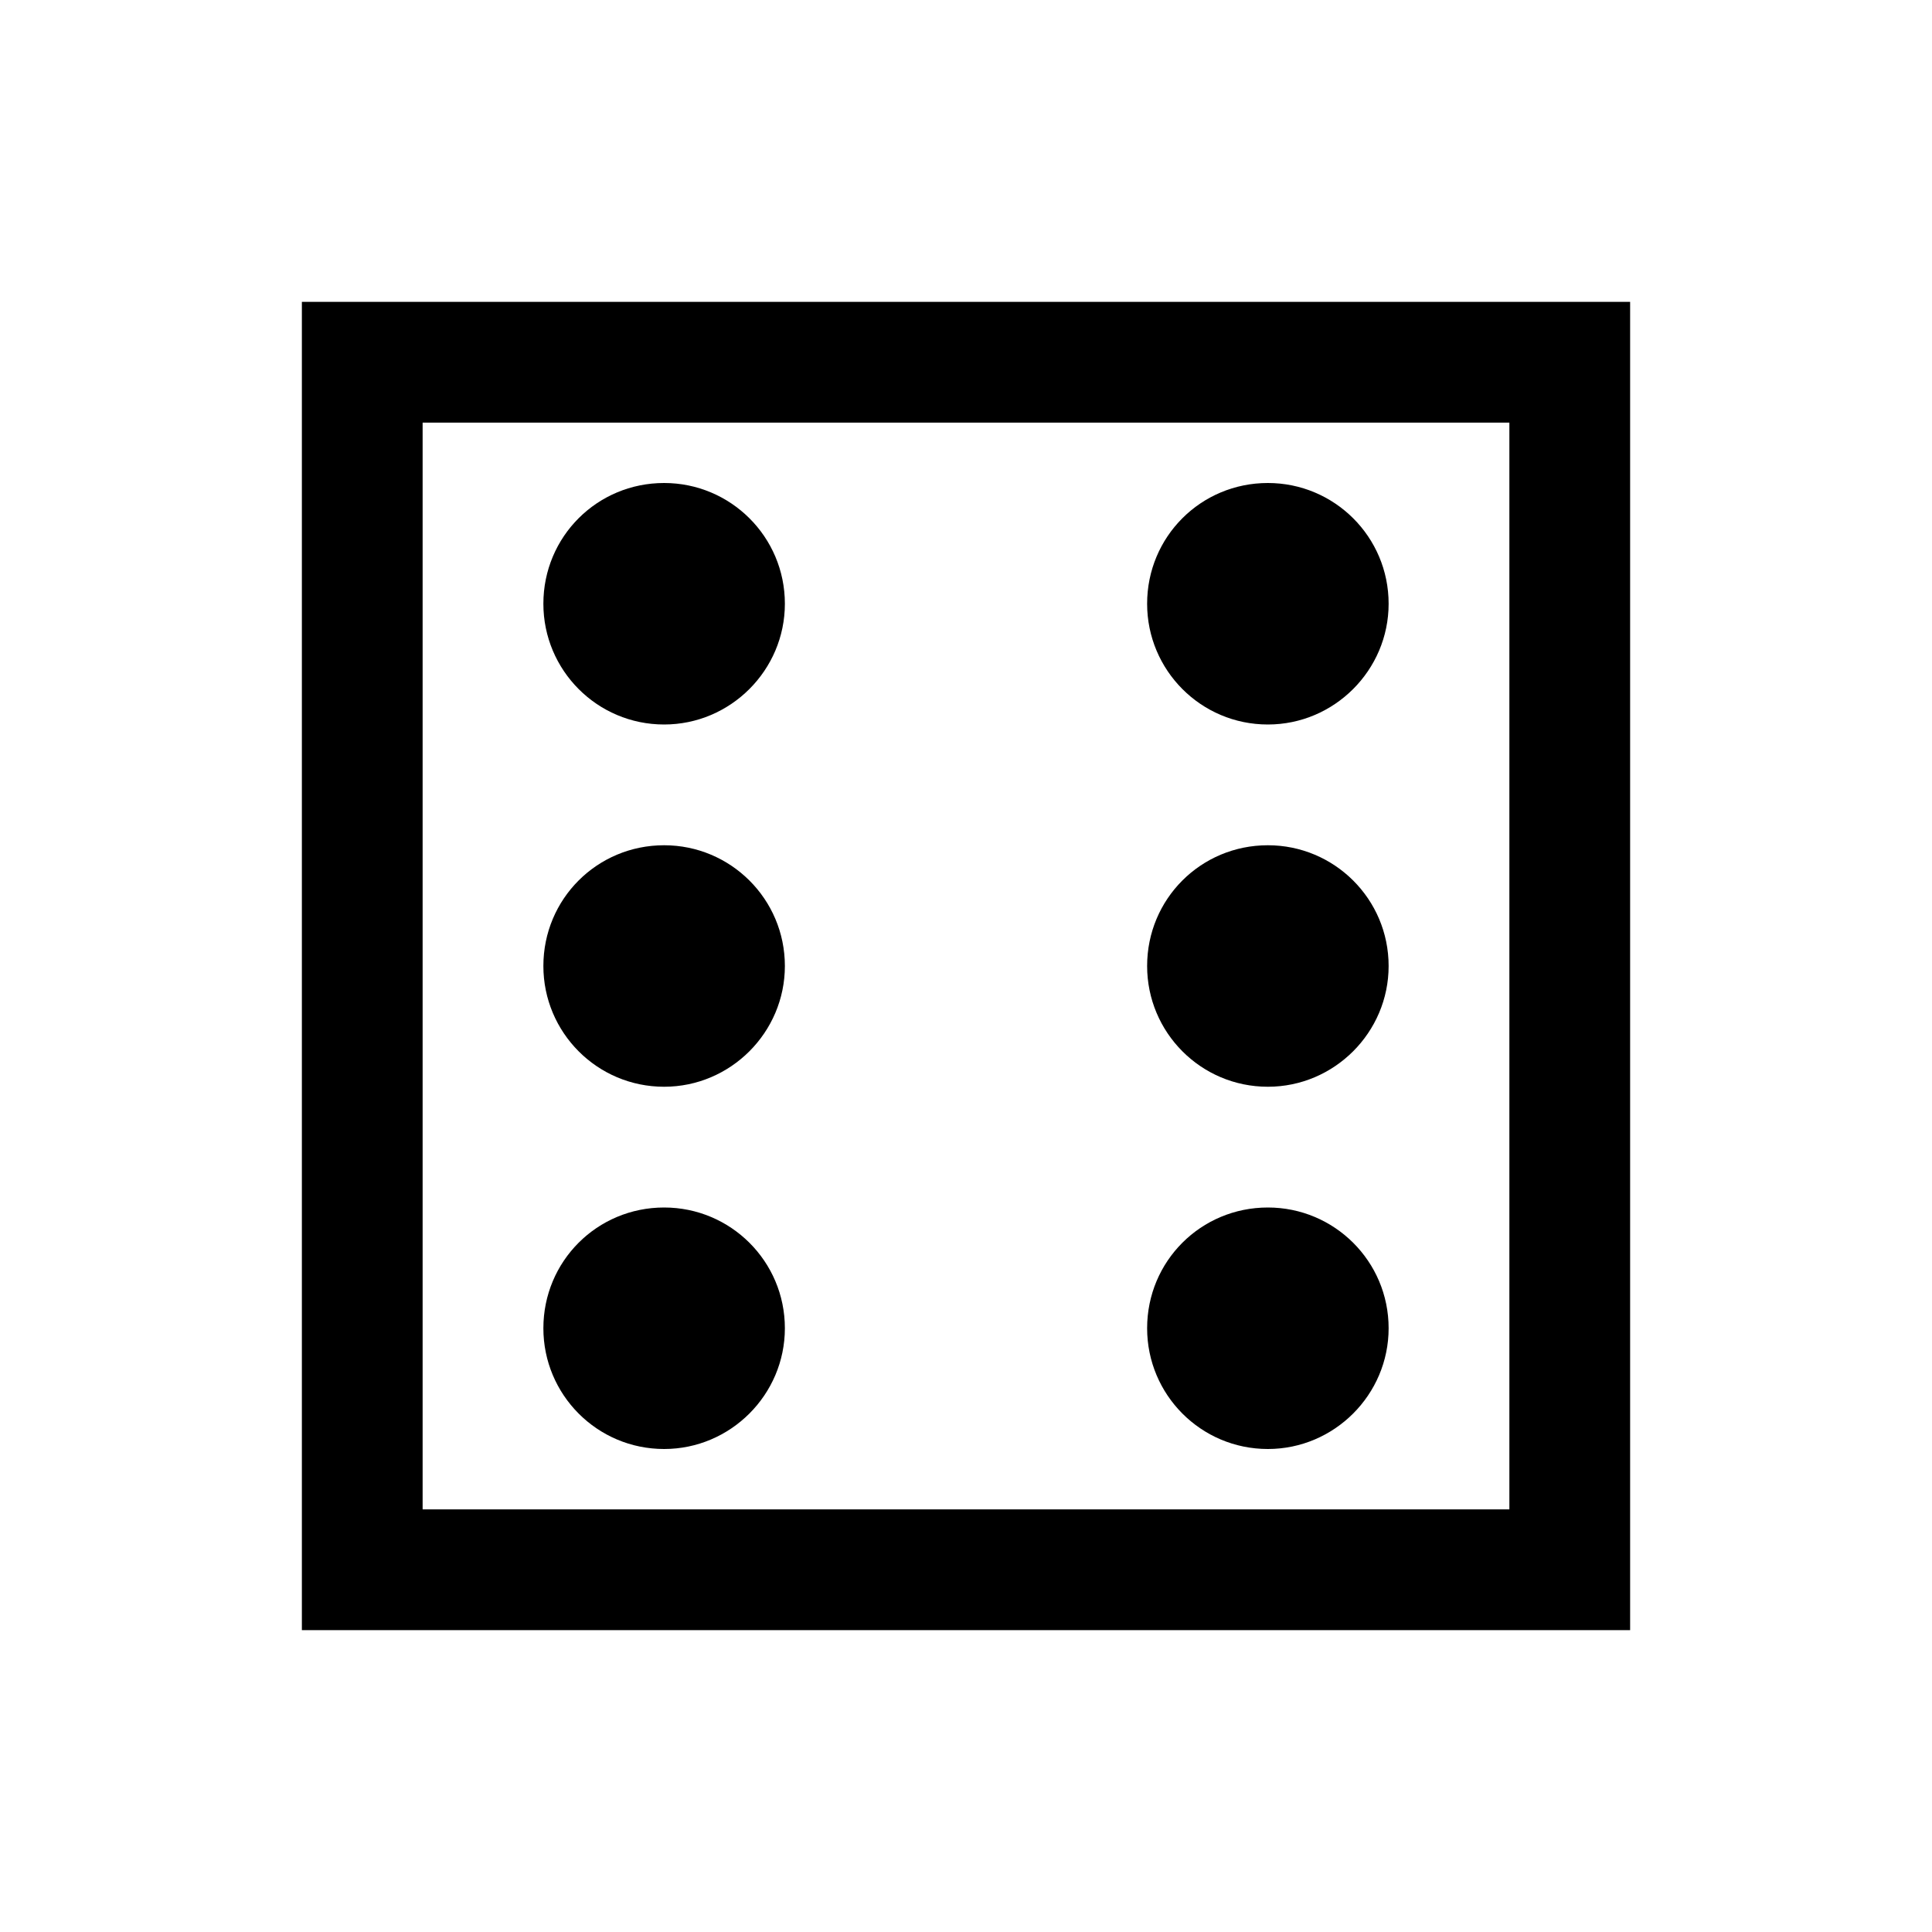 <svg viewBox="0 0 32 32" xmlns="http://www.w3.org/2000/svg"><path d="M5 5v22h22V5H5Zm2 2h18v18H7V7Zm4 1v0c-1.11 0-2 .89-2 2 0 1.1.89 2 2 2v0c1.1 0 2-.9 2-2 0-1.11-.9-2-2-2Zm10 0v0c-1.11 0-2 .89-2 2 0 1.1.89 2 2 2v0c1.1 0 2-.9 2-2 0-1.11-.9-2-2-2Zm-10 6v0c-1.11 0-2 .89-2 2 0 1.1.89 2 2 2v0c1.1 0 2-.9 2-2 0-1.11-.9-2-2-2Zm10 0v0c-1.11 0-2 .89-2 2 0 1.1.89 2 2 2v0c1.1 0 2-.9 2-2 0-1.11-.9-2-2-2Zm-10 6v0c-1.11 0-2 .89-2 2 0 1.1.89 2 2 2v0c1.1 0 2-.9 2-2 0-1.11-.9-2-2-2Zm10 0v0c-1.11 0-2 .89-2 2 0 1.1.89 2 2 2v0c1.1 0 2-.9 2-2 0-1.11-.9-2-2-2Z"/></svg>